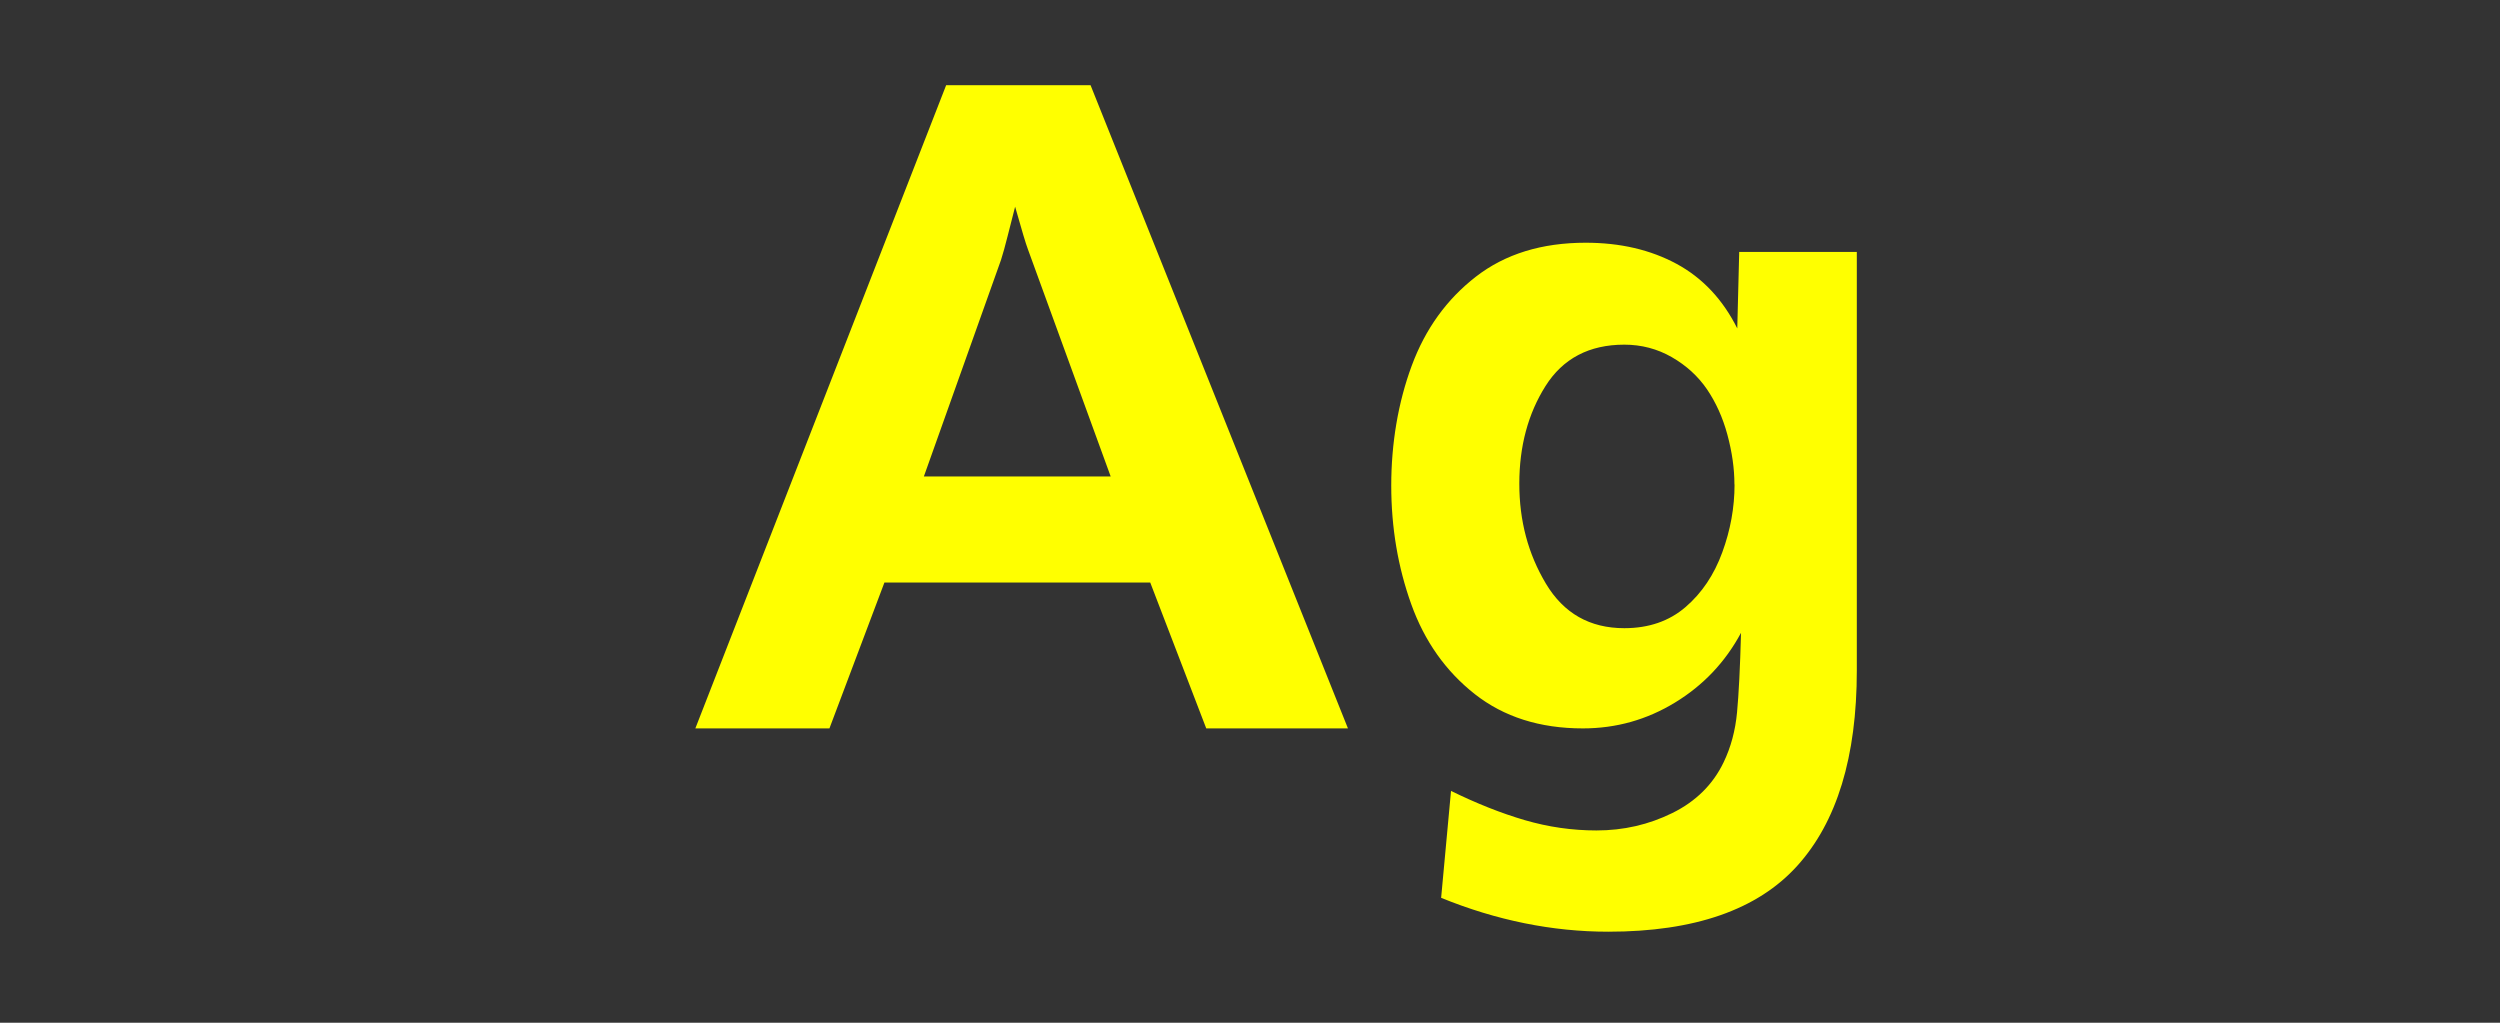 <?xml version="1.0" encoding="UTF-8"?><svg id="Layer_1" xmlns="http://www.w3.org/2000/svg" viewBox="0 0 220 90"><rect x="0" y="0" width="220" height="90" fill="#333333" stroke="none"/><defs><style>.cls-1{fill:#ff0;}</style></defs><path class="cls-1" d="M118.61,64.1h-12.46l-4.93-12.84h-23.39l-4.84,12.84h-11.8L83.26,7.5h12.71l22.65,56.6Zm-20.87-22.17l-7.29-20.01c-.17-.44-.54-1.68-1.12-3.73-.22,.86-.44,1.72-.66,2.59s-.41,1.57-.58,2.09l-6.79,19.06h16.44Z"/><path class="cls-1" d="M153.04,22.17h10.36V59c0,7.6-1.75,13.33-5.24,17.19-3.49,3.87-9.04,5.8-16.63,5.8-4.92,0-9.82-.99-14.71-2.98l.87-9.41c2.24,1.1,4.4,1.96,6.48,2.57,2.09,.61,4.19,.91,6.32,.91,2.38,0,4.6-.51,6.67-1.53,2.07-1.02,3.58-2.51,4.52-4.47,.64-1.33,1.03-2.79,1.18-4.39,.15-1.6,.27-3.94,.35-7-1.38,2.57-3.31,4.61-5.8,6.13-2.49,1.52-5.19,2.28-8.12,2.28-3.78,0-6.95-1.01-9.51-3.02-2.56-2.02-4.42-4.65-5.59-7.91-1.17-3.26-1.76-6.74-1.76-10.44s.6-7.3,1.8-10.54c1.2-3.25,3.09-5.86,5.66-7.85s5.79-2.98,9.65-2.98c3.04,0,5.7,.62,8,1.86,2.29,1.24,4.07,3.14,5.34,5.68l.17-6.71Zm-.41,20.47c0-1.41-.21-2.87-.62-4.39-.41-1.52-1.02-2.85-1.8-4-.79-1.15-1.82-2.09-3.09-2.82-1.27-.73-2.67-1.1-4.18-1.1-3.09,0-5.41,1.22-6.94,3.65-1.53,2.43-2.3,5.29-2.3,8.58s.78,6.19,2.34,8.8c1.56,2.61,3.86,3.92,6.9,3.92,2.15,0,3.95-.62,5.39-1.86,1.44-1.24,2.51-2.84,3.23-4.81,.72-1.96,1.08-3.95,1.08-5.97Z"/></svg>